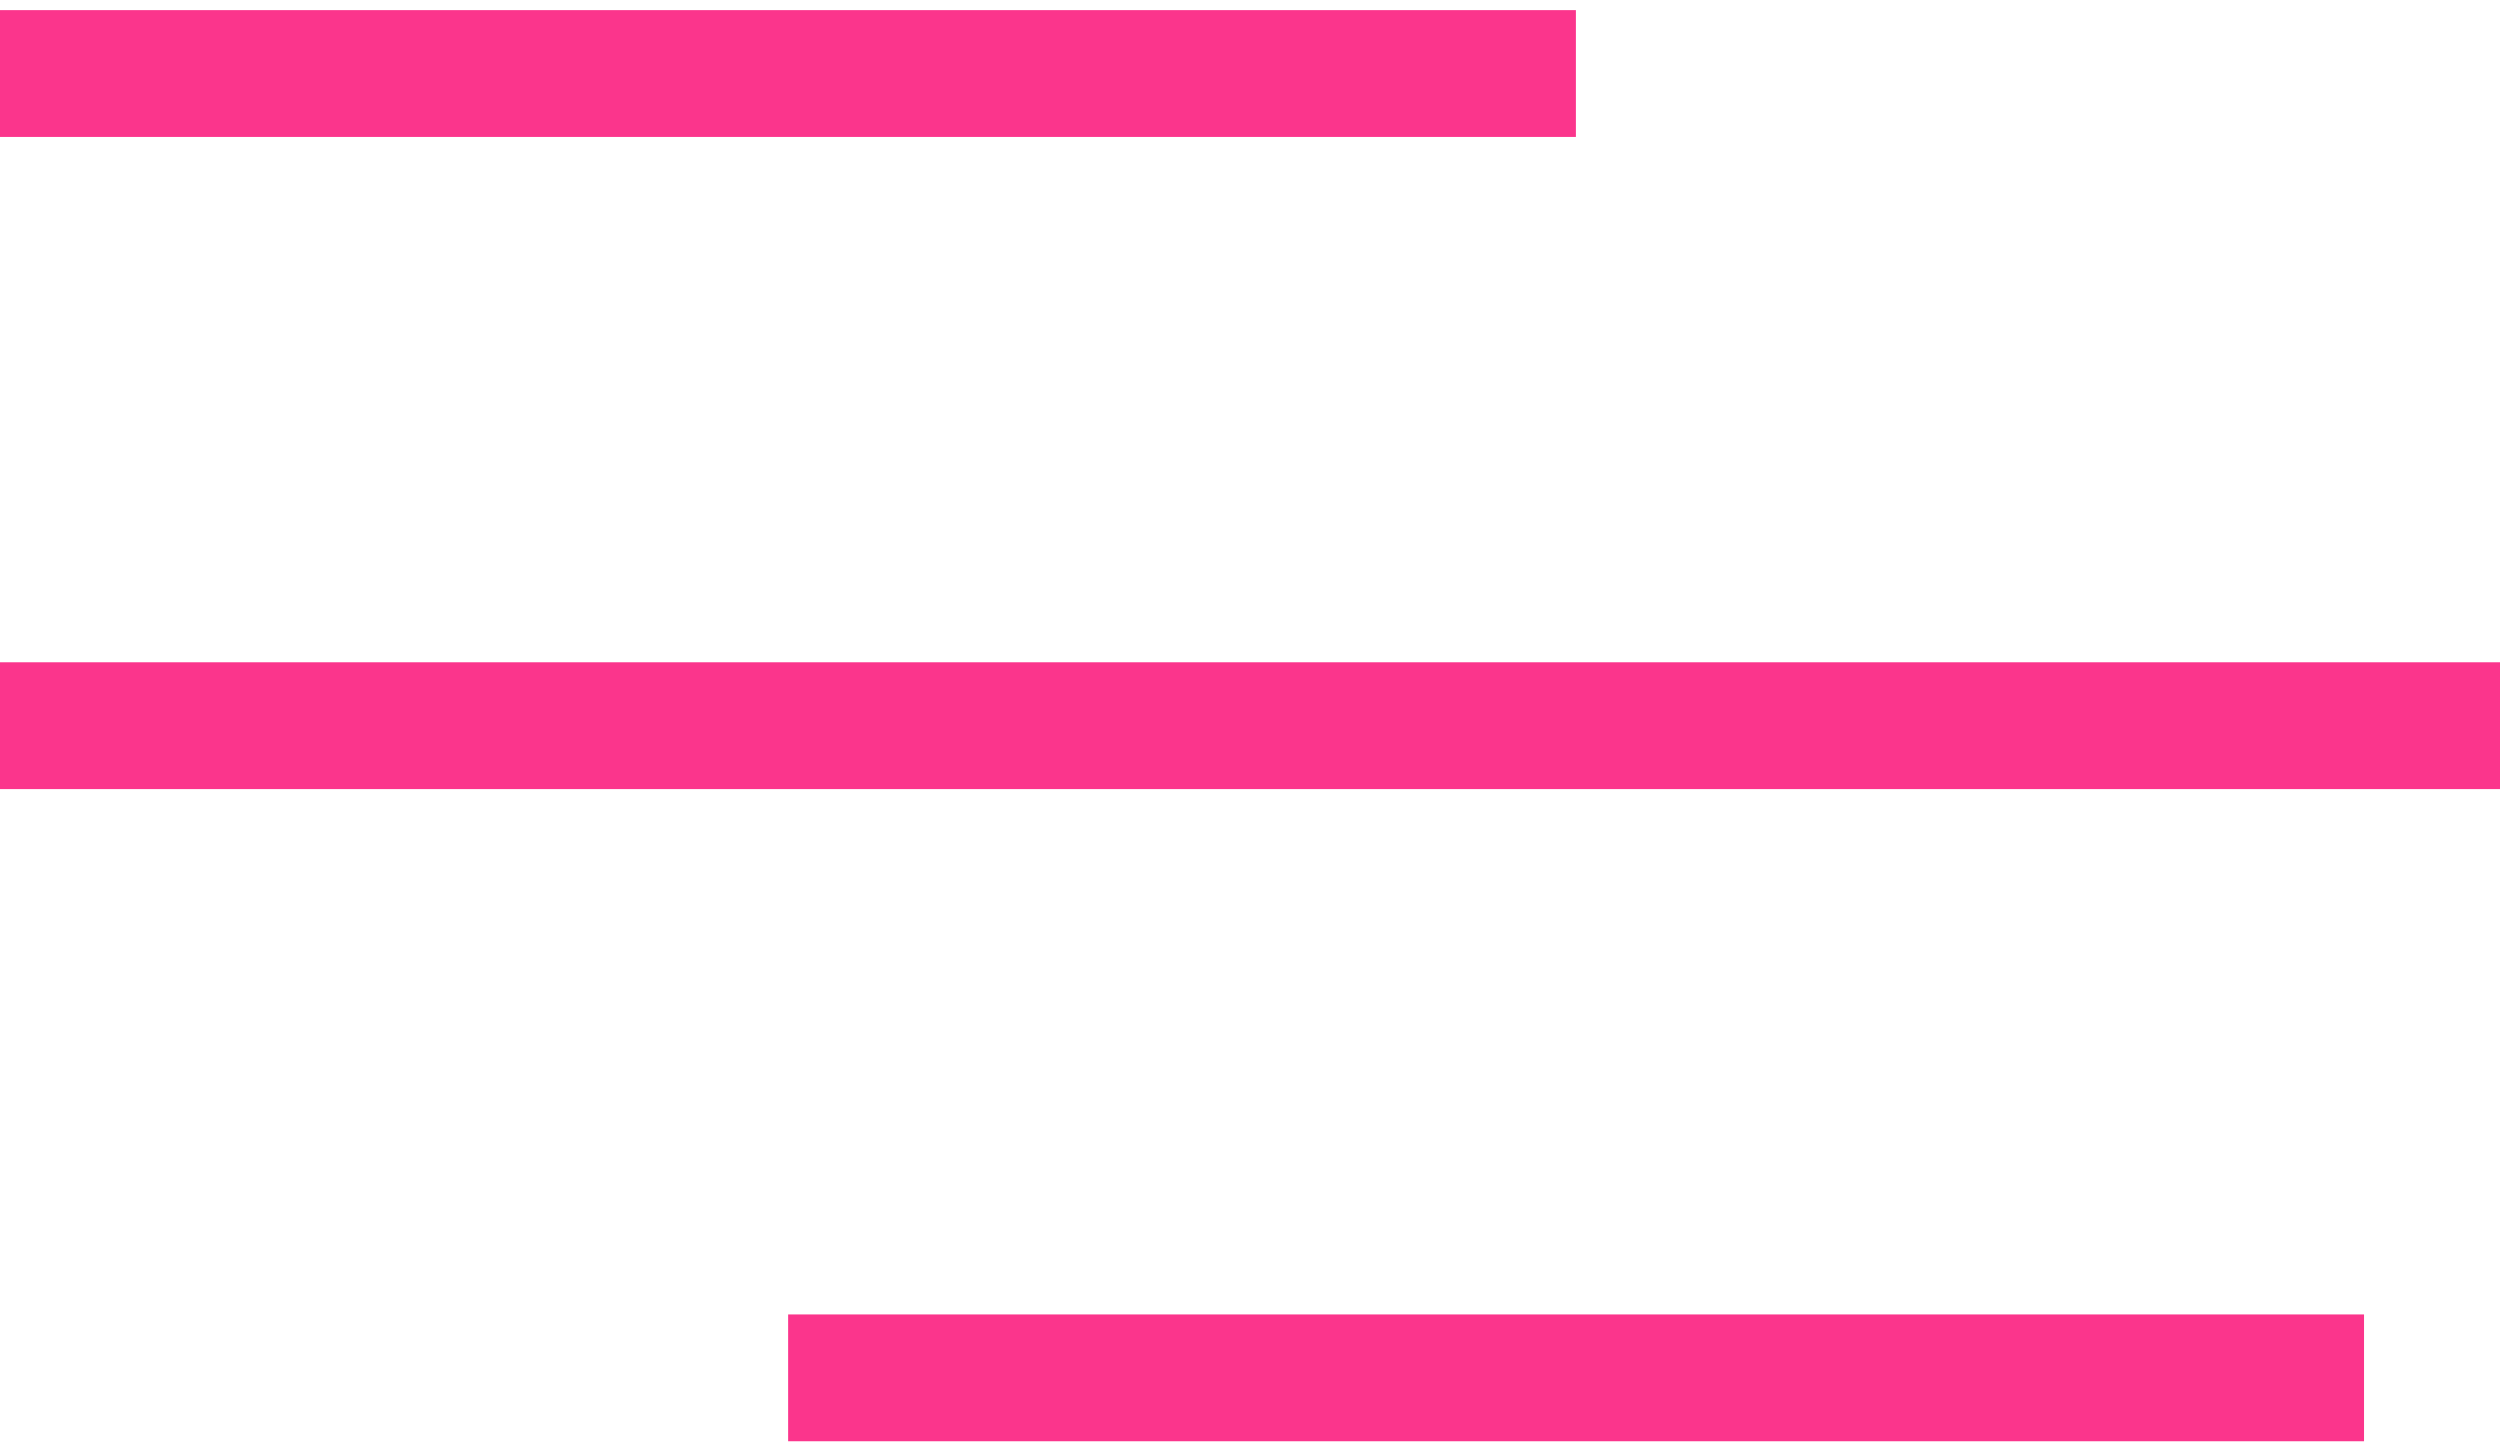 <?xml version="1.0" encoding="utf-8"?>
<!-- Generator: Adobe Illustrator 24.2.1, SVG Export Plug-In . SVG Version: 6.00 Build 0)  -->
<svg version="1.1" id="Camada_1" xmlns="http://www.w3.org/2000/svg" xmlns:xlink="http://www.w3.org/1999/xlink" x="0px" y="0px"
	 viewBox="0 0 67.66 39.09" style="enable-background:new 0 0 67.66 39.09;" xml:space="preserve">
<style type="text/css">
	.st0{fill:none;stroke:#FB358C;stroke-width:3.432;stroke-miterlimit:10;}
</style>
<line class="st0" x1="0" y1="1.99" x2="42.65" y2="1.99"/>
<line class="st0" x1="21.33" y1="37.29" x2="63.98" y2="37.29"/>
<line class="st0" x1="0" y1="19.64" x2="67.66" y2="19.64"/>
</svg>
